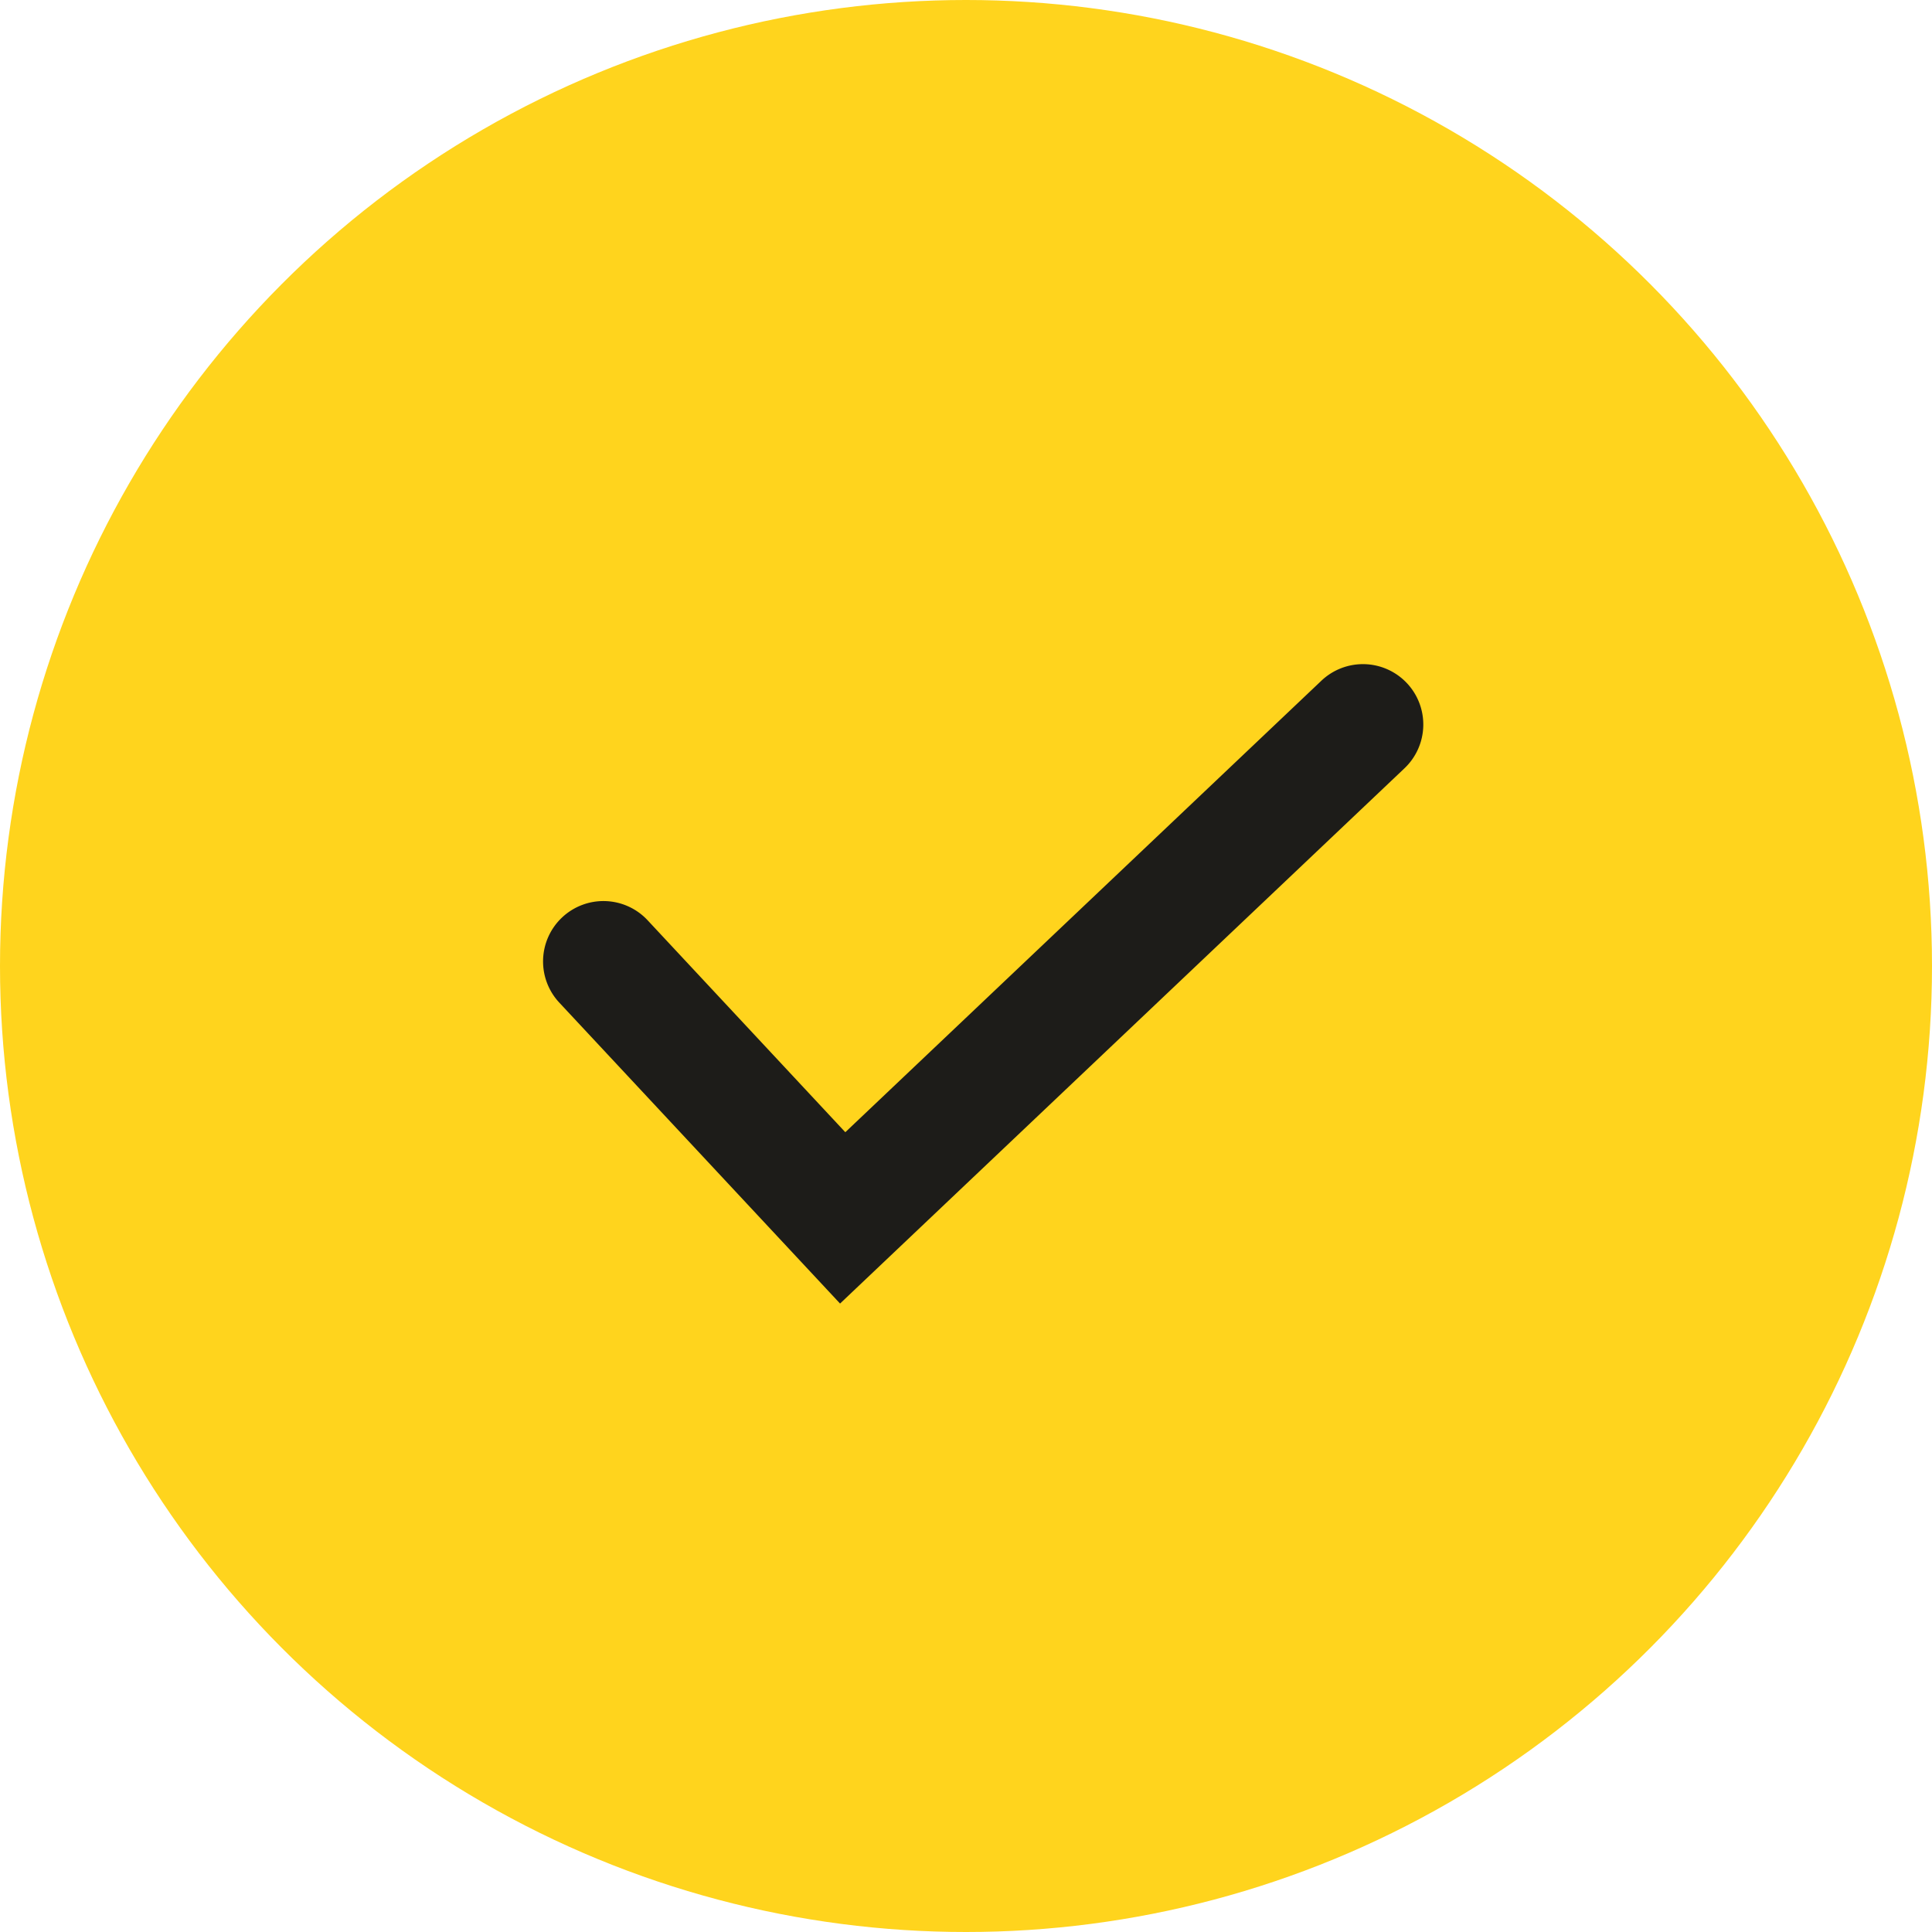 <svg xmlns="http://www.w3.org/2000/svg" width="32" height="32" viewBox="0 0 32 32">
    <circle cx="16" cy="16" r="16" fill="#ffd41d"/>
    <path d="M-328.2 731.537a1 1 0 0 0-1.414-.037l-7.885 7.478-3.274-3.51a1 1 0 0 0-1.414-.05 1 1 0 0 0-.049 1.414l4.65 4.984 9.348-8.865a1 1 0 0 0 .038-1.414z" transform="translate(351.5 -720.225)" style="isolation:isolate" fill="#1a1a1a" opacity="0.983"/>
</svg>
